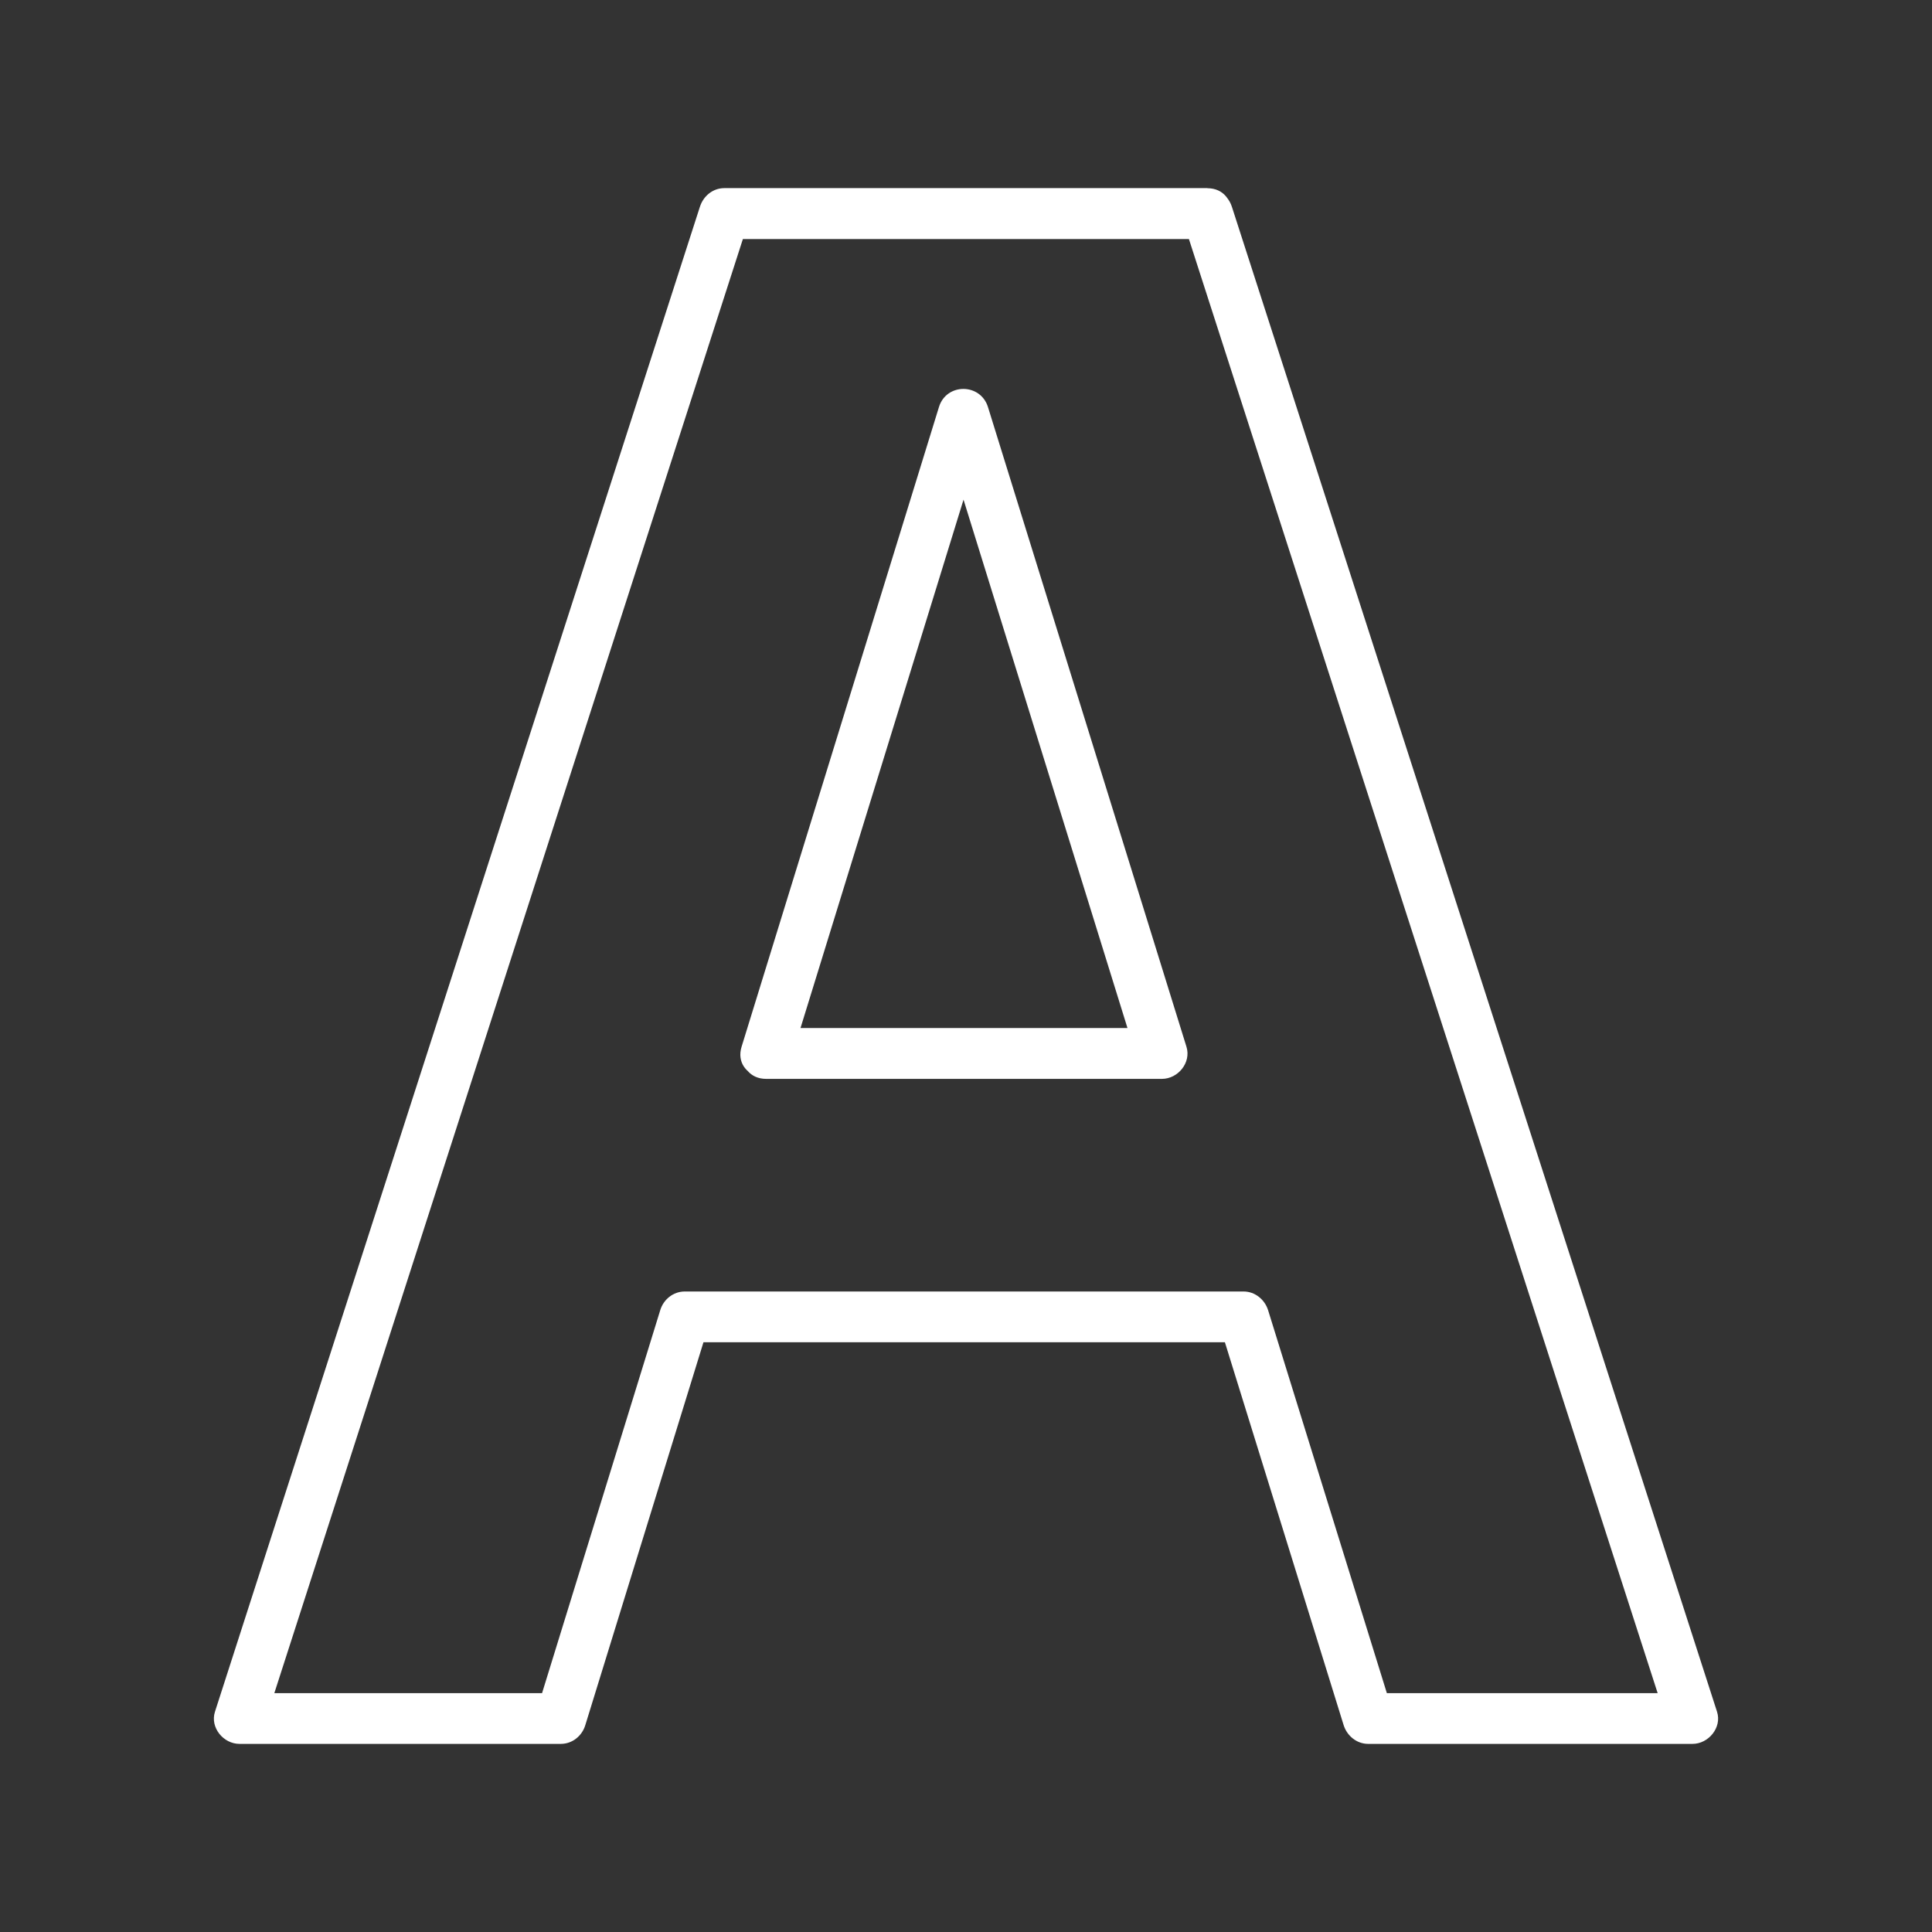 <?xml version="1.0" encoding="UTF-8"?><svg id="Capa_1" xmlns="http://www.w3.org/2000/svg" width="190" height="190" viewBox="0 0 190 190"><rect x="0" y="0" width="190" height="190" fill="#333333" stroke="none"/><defs><style>.cls-1{fill:#fff;}.cls-2{fill:none;}</style></defs><g><path class="cls-1" d="m118.74,18.5h-47.5c-1.14,0-2.07.78-2.41,1.84-13.93,43.22-27.85,86.43-41.78,129.65-1.97,6.12-3.94,12.23-5.91,18.35-.5,1.56.84,3.16,2.41,3.16h31.6c1.13,0,2.09-.78,2.41-1.84,4.06-13.17,8.13-26.33,12.19-39.5l-2.41,1.84h54.96l-2.41-1.84c4.08,13.17,8.17,26.33,12.25,39.5.33,1.05,1.29,1.84,2.41,1.84h31.9c1.57,0,2.91-1.61,2.41-3.16-13.93-43.22-27.86-86.43-41.79-129.65-1.97-6.12-3.94-12.23-5.92-18.35-.98-3.05-5.81-1.75-4.82,1.33,13.93,43.22,27.86,86.43,41.79,129.65,1.97,6.12,3.94,12.23,5.92,18.35l2.41-3.16h-31.9l2.41,1.84c-4.08-13.17-8.17-26.33-12.25-39.5-.33-1.05-1.29-1.84-2.41-1.84h-54.96c-1.13,0-2.09.78-2.41,1.84-4.06,13.17-8.13,26.33-12.19,39.5l2.41-1.84h-31.6l2.41,3.16c13.93-43.22,27.85-86.43,41.78-129.65,1.97-6.12,3.94-12.23,5.91-18.35l-2.41,1.84h47.5c3.22,0,3.22-5,0-5Z"/><path class="cls-1" d="m77.75,104.26c6.47-20.97,12.94-41.94,19.41-62.91h-4.82c6.51,20.97,13.01,41.94,19.52,62.91l2.41-3.16h-38.93c-3.22,0-3.22,5,0,5h38.93c1.58,0,2.9-1.6,2.41-3.16-6.51-20.97-13.01-41.94-19.52-62.91-.74-2.37-4.09-2.38-4.82,0-6.47,20.97-12.94,41.94-19.41,62.91-.95,3.08,3.87,4.4,4.82,1.33Z"/></g><rect class="cls-2" width="190" height="190"/></svg>